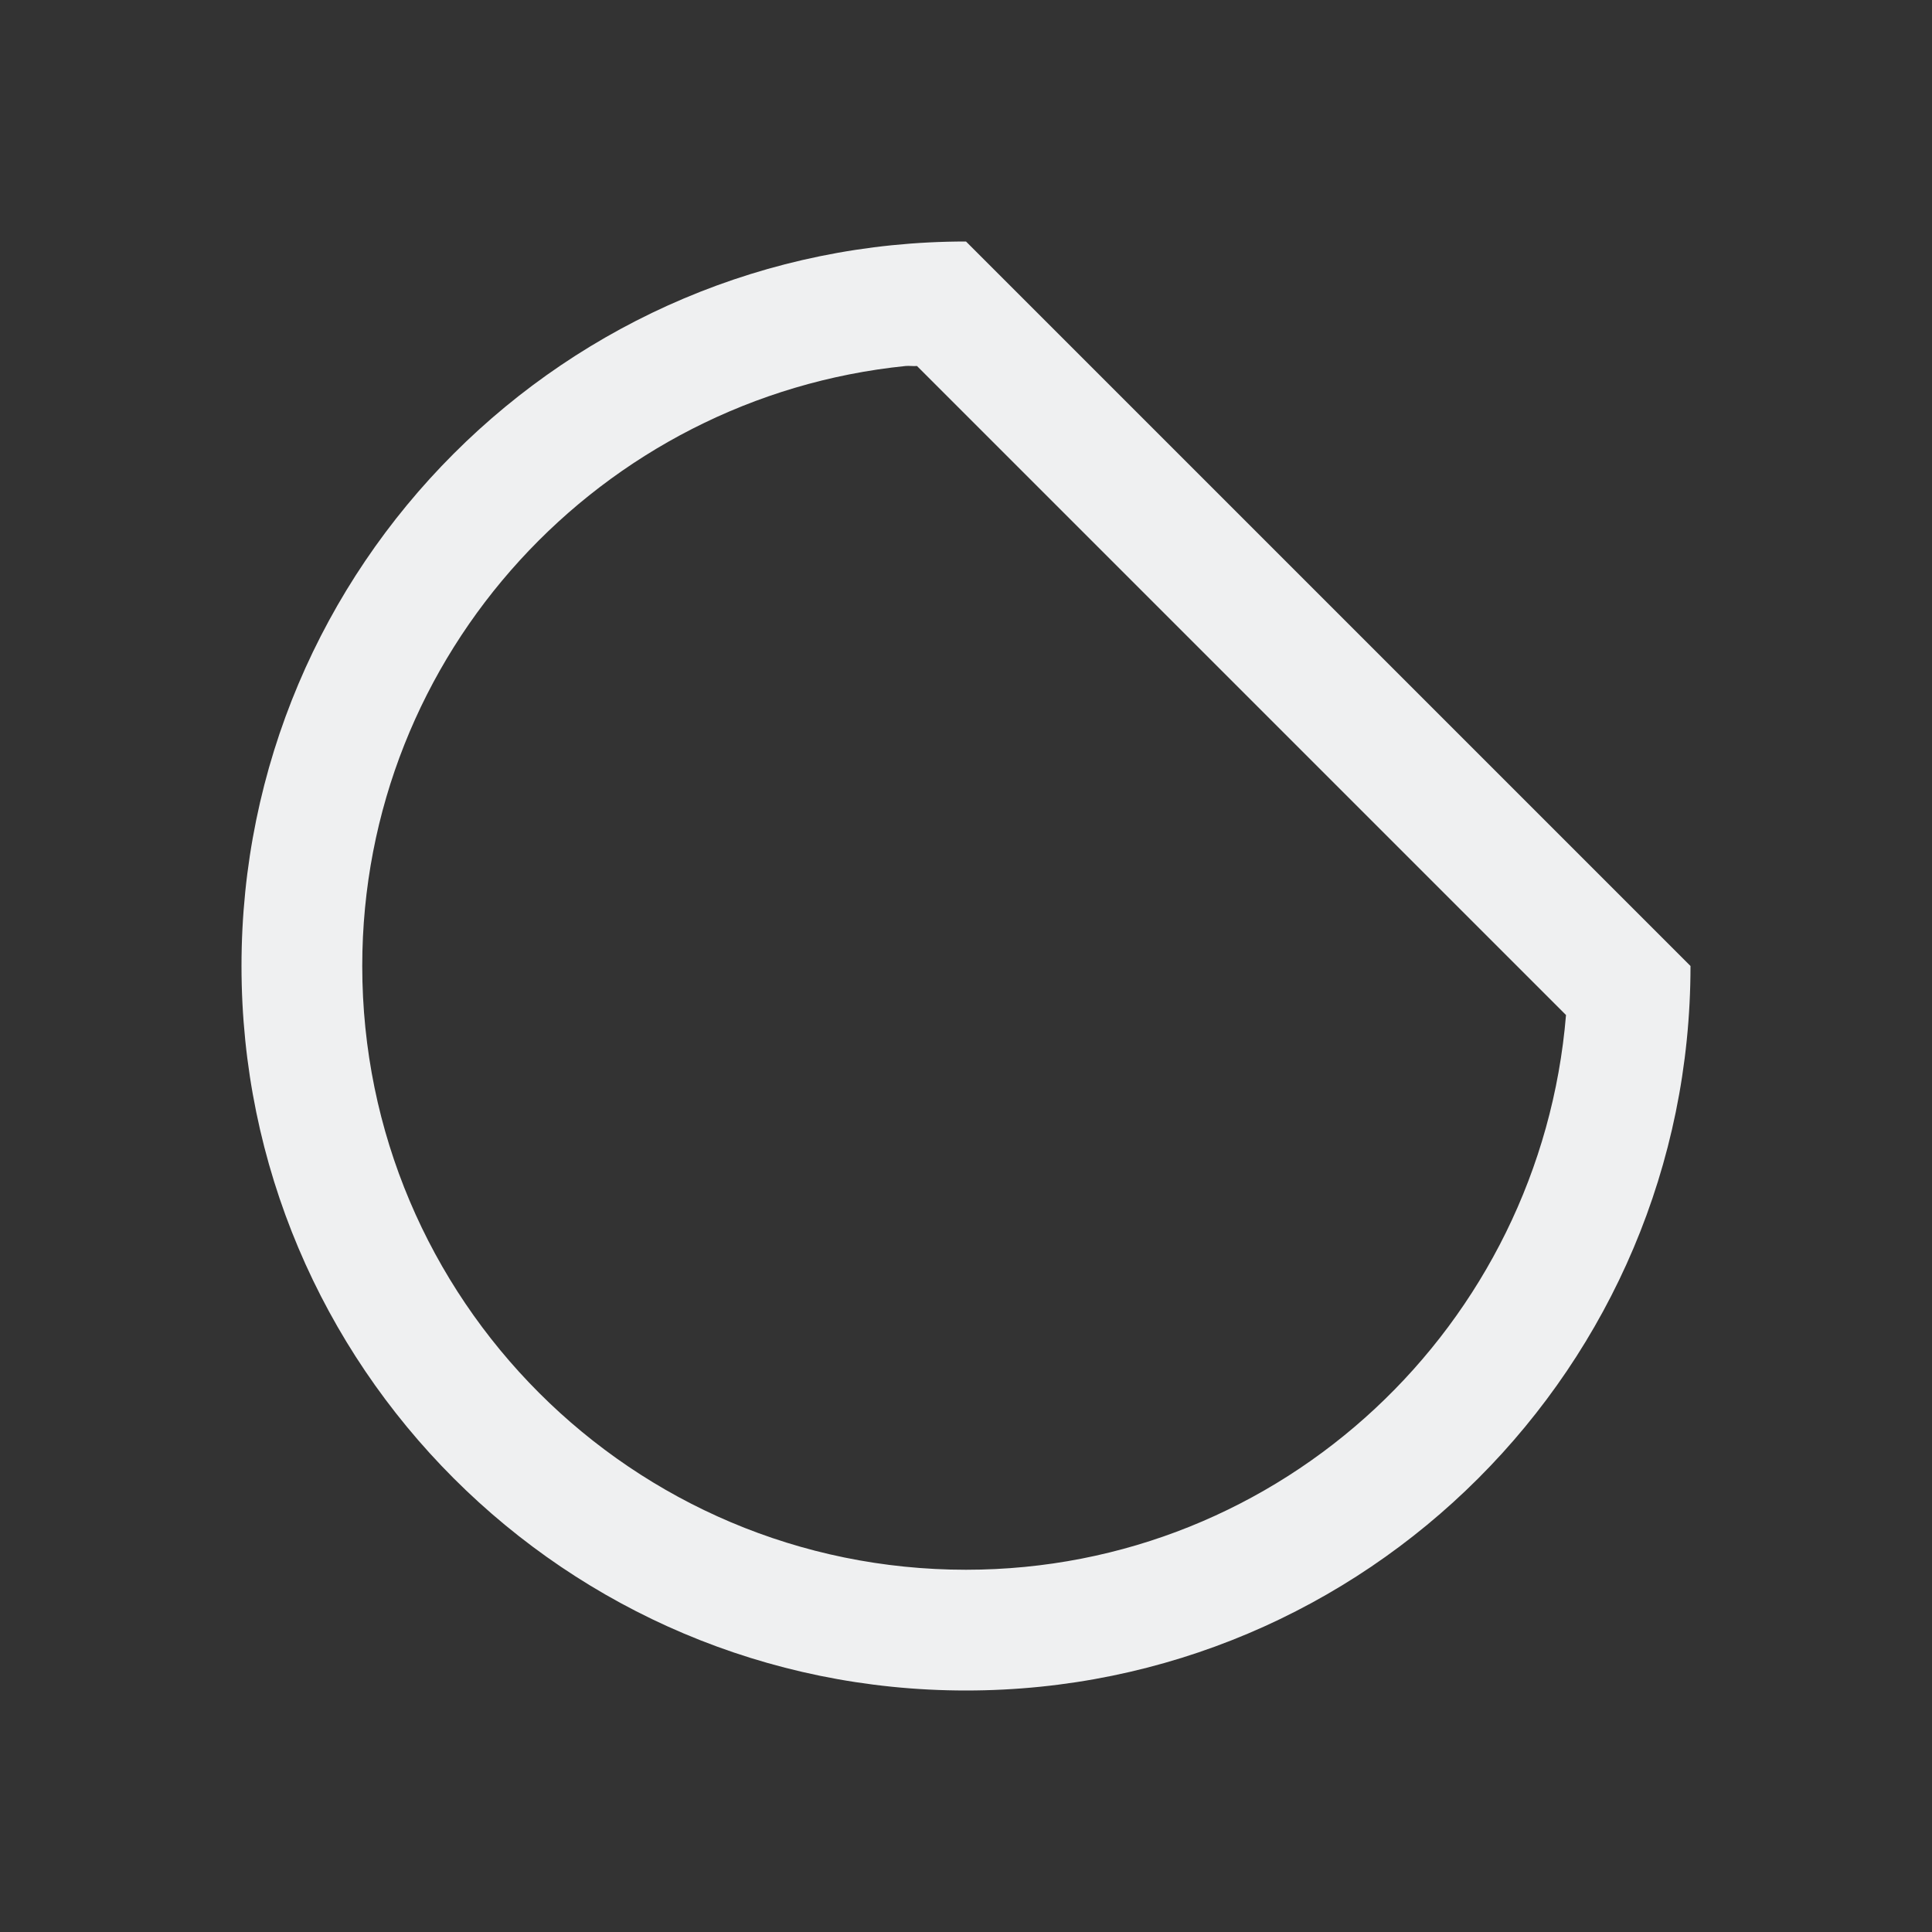 <svg viewBox="0 0 16 16" xmlns="http://www.w3.org/2000/svg"><rect x="0" y="0" width="16" height="16" fill="#333333" stroke="none"/>/&gt;<path d="m8 2c-3.314 0-6 2.686-6 6 0 3.314 2.686 6 6 6 3.314 0 6-2.686 6-6zm-.5 1.031c.031-.003.062.003.094 0l5.375 5.375c-.212 2.566-2.348 4.594-4.969 4.594-2.761 0-5-2.239-5-5 0-2.589 1.979-4.713 4.5-4.969z" fill="#eff0f1"/></svg>